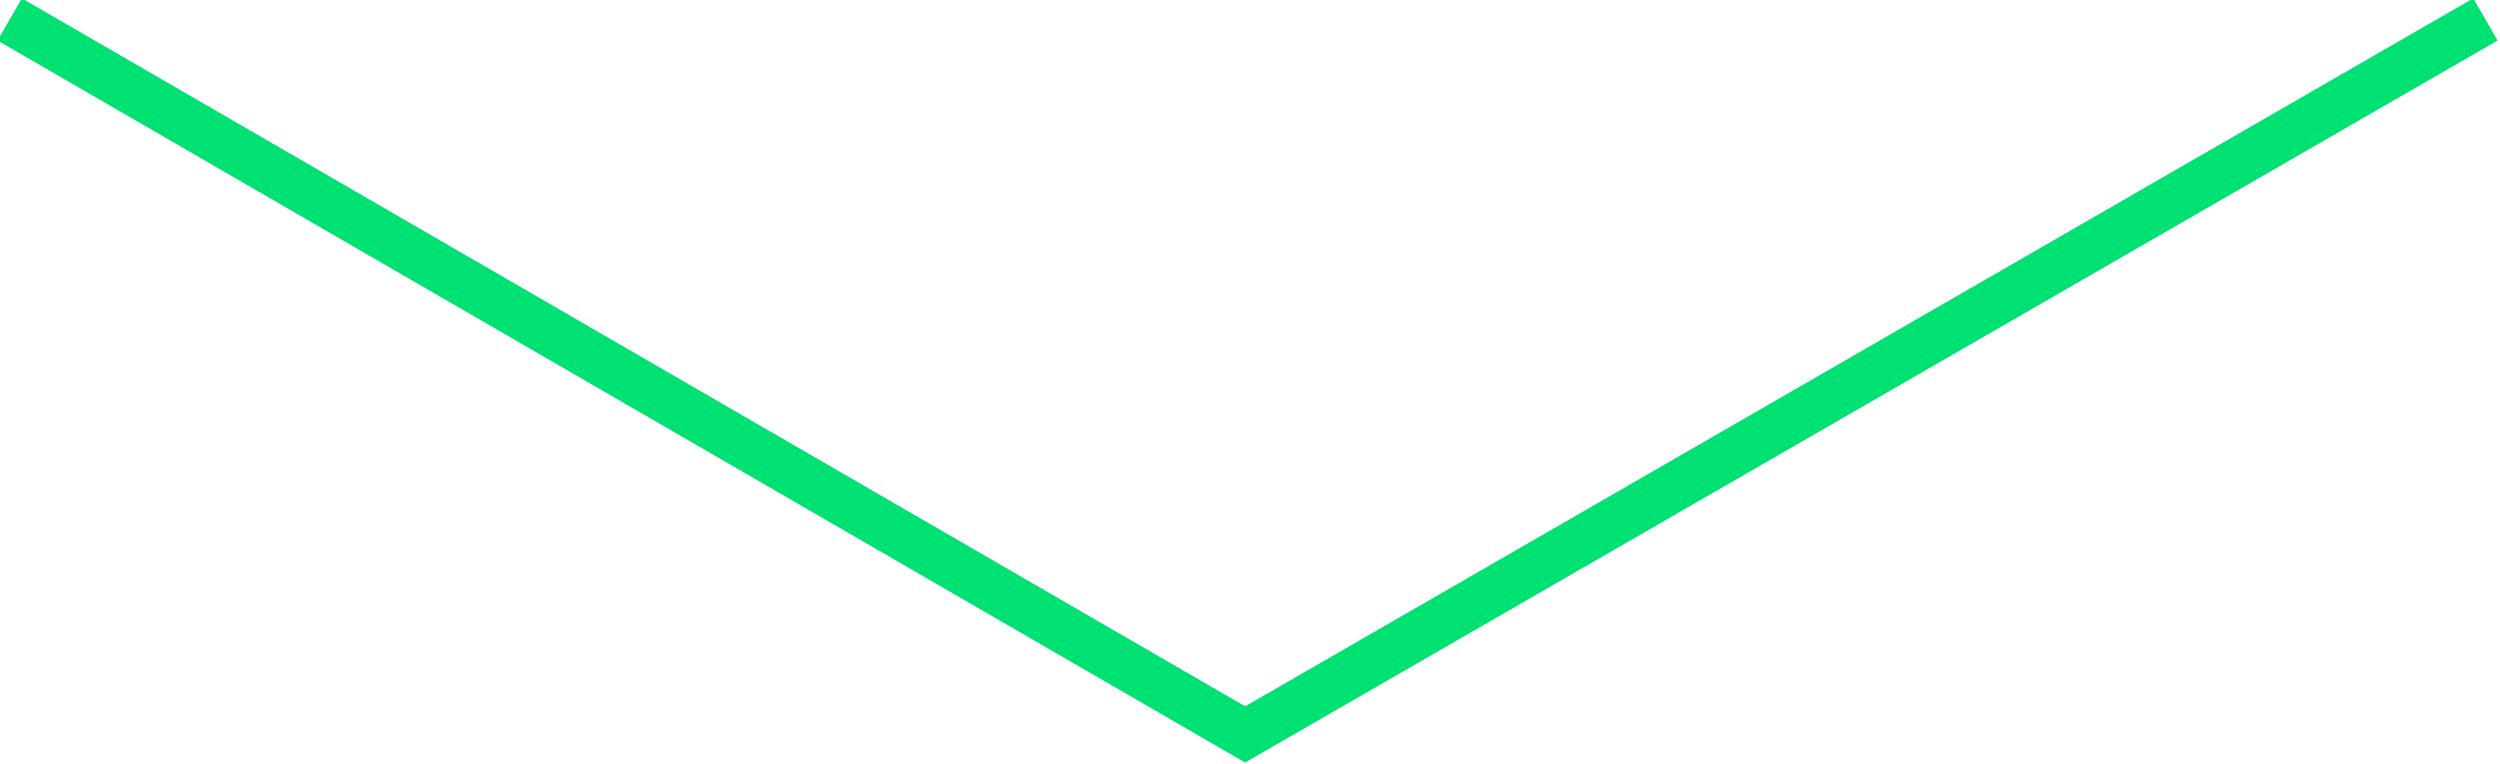 <?xml version="1.0" encoding="utf-8"?>
<!-- Generator: Adobe Illustrator 25.3.1, SVG Export Plug-In . SVG Version: 6.00 Build 0)  -->
<svg version="1.1" id="Layer_1" xmlns="http://www.w3.org/2000/svg" xmlns:xlink="http://www.w3.org/1999/xlink" x="0px" y="0px"
	 viewBox="0 0 51.4 15.7" style="enable-background:new 0 0 51.4 15.7;" xml:space="preserve">
<style type="text/css">
	.st0{fill:none;stroke:#00E174;}
</style>
<path class="st0" d="M0.2,0.4l25.4,14.7L51.1,0.4"/>
</svg>
